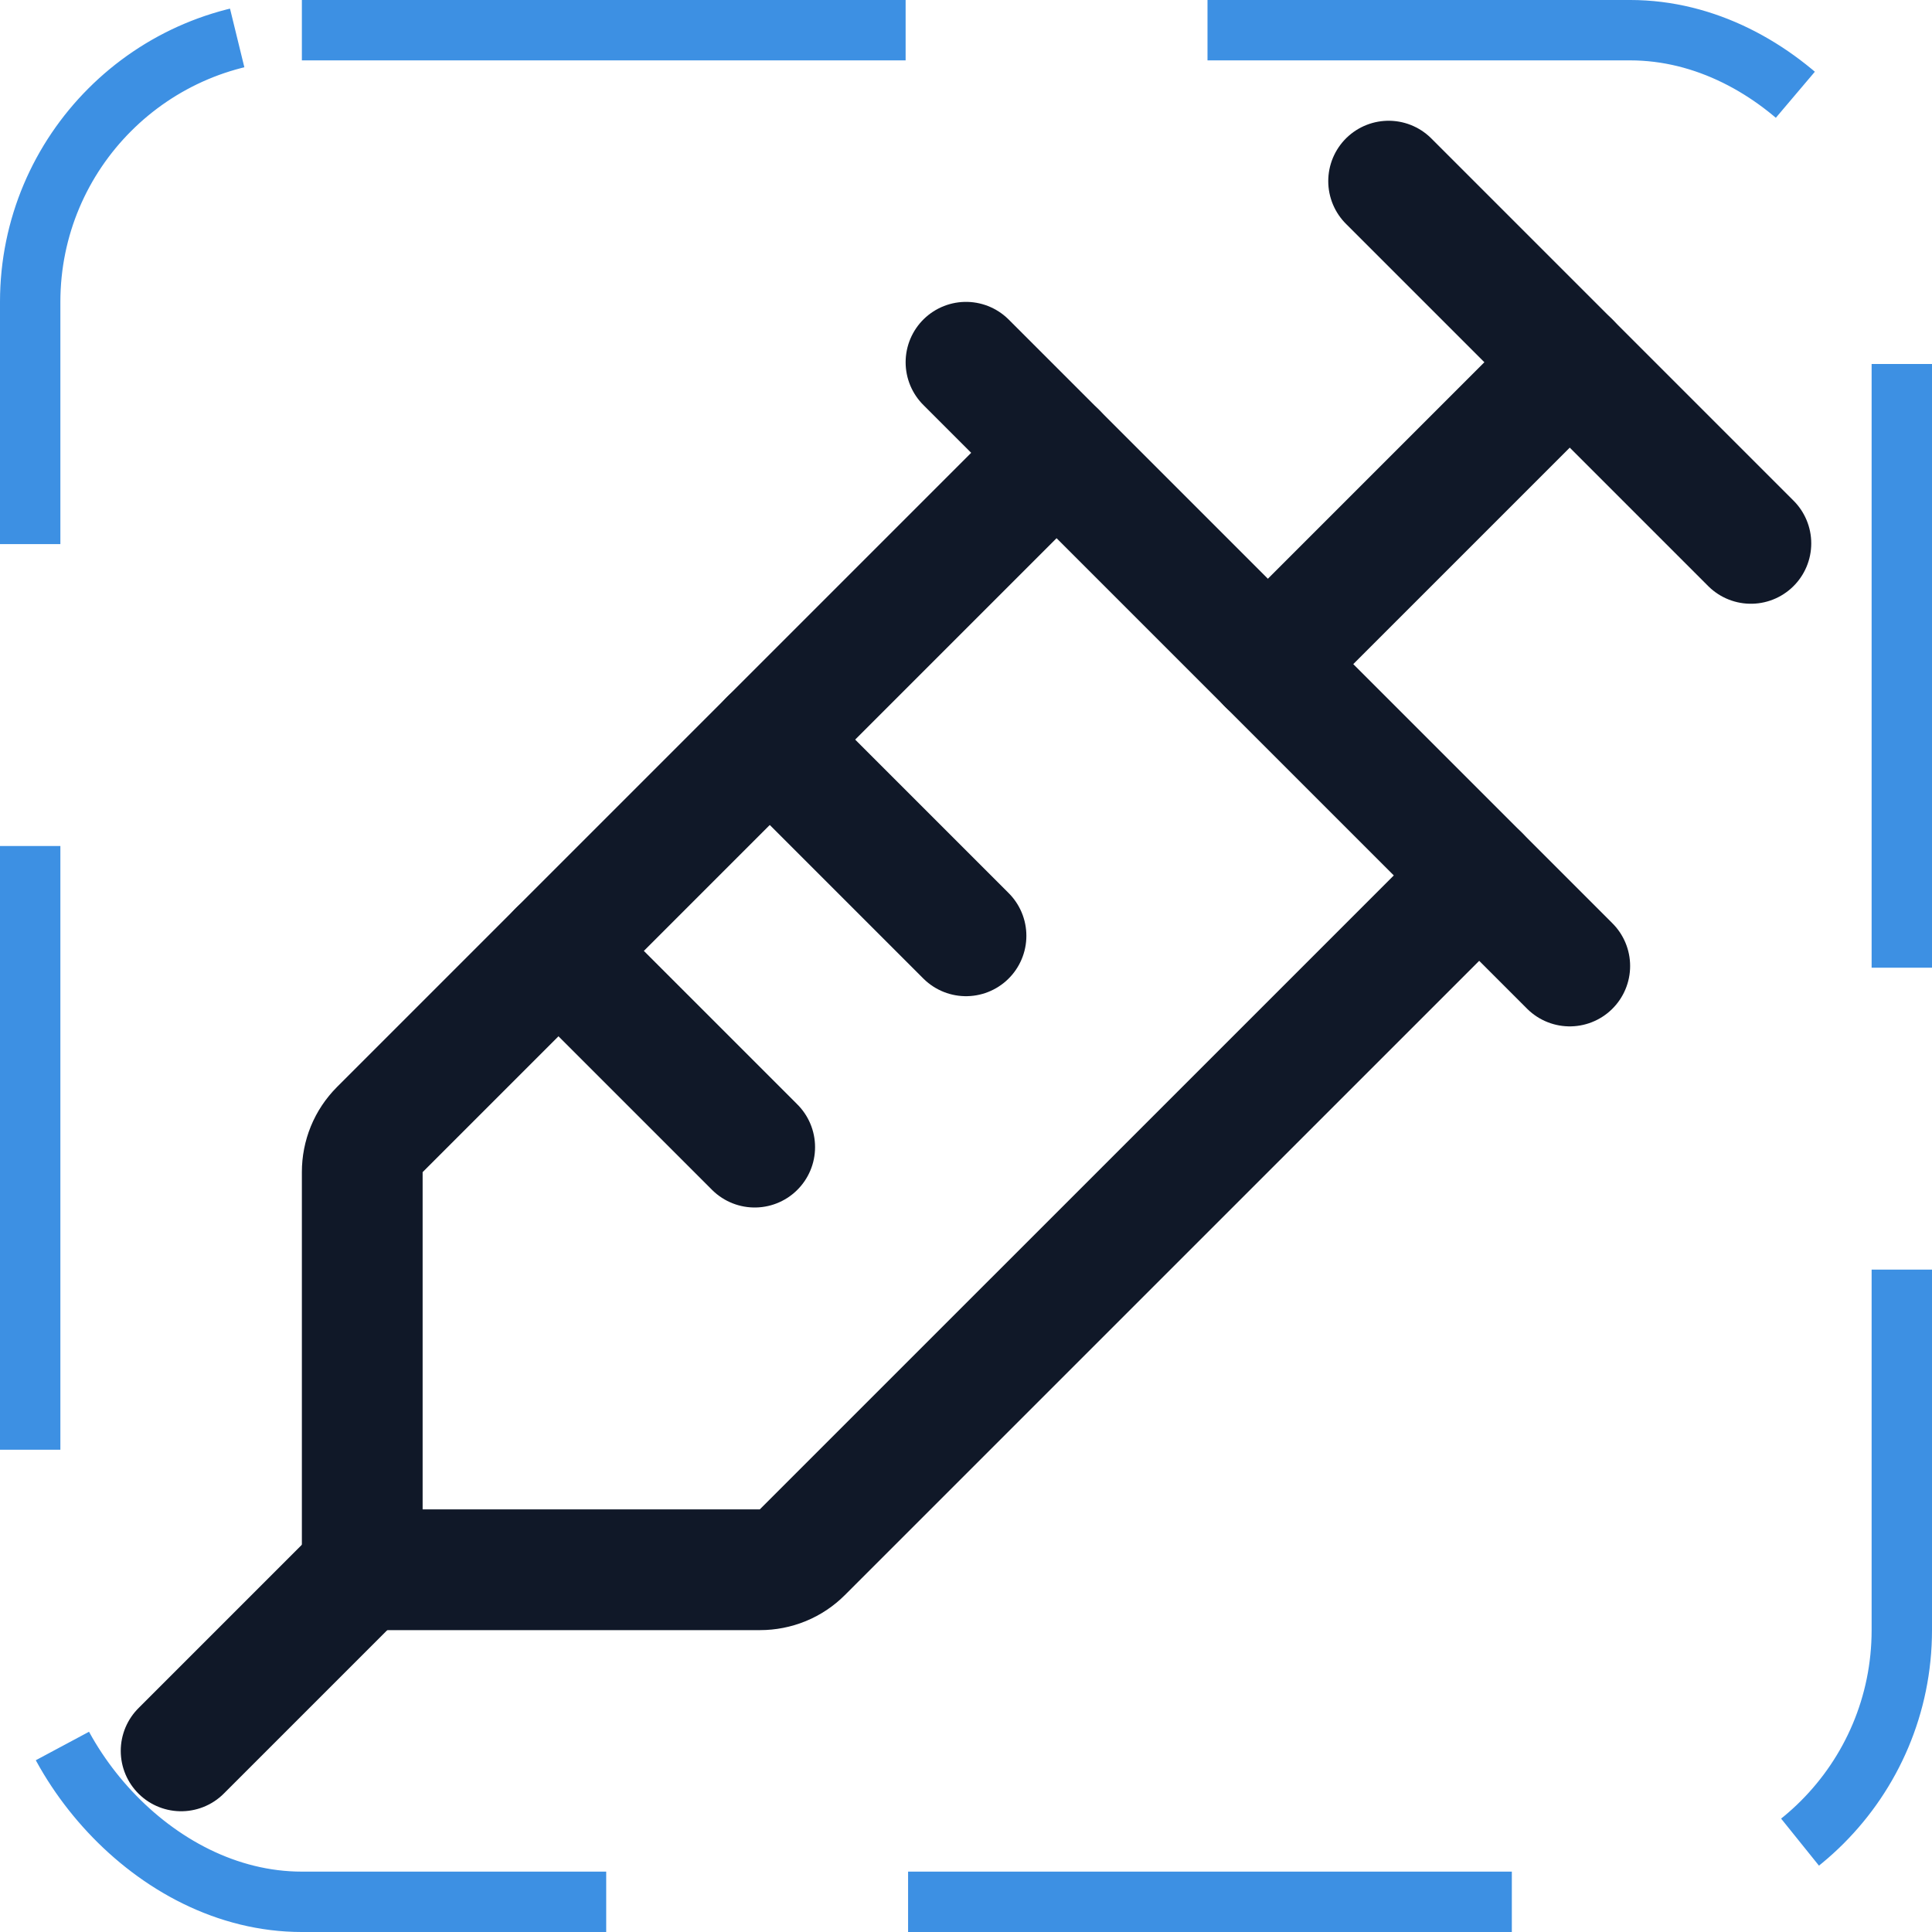 <svg width="32" height="32" viewBox="0 0 32 32" fill="none" xmlns="http://www.w3.org/2000/svg"><g id="Icon-Syringe"><g clip-path="url(#clip0_12_4165)"><g id="size=md (32px)"><g id="Syringe"><path id="Vector" d="M23 3L29 9" stroke="#101828" stroke-width="2" stroke-linecap="round" stroke-linejoin="round"/><path id="Vector_2" d="M16 6L26 16" stroke="#101828" stroke-width="2" stroke-linecap="round" stroke-linejoin="round"/><path id="Vector_3" d="M17.5 7.5L6.288 18.712C6.196 18.805 6.123 18.914 6.074 19.034C6.025 19.154 6 19.283 6 19.413V26H12.588C12.717 26 12.846 25.975 12.966 25.926C13.086 25.877 13.195 25.804 13.287 25.712L24.5 14.5" stroke="#101828" stroke-width="2" stroke-linecap="round" stroke-linejoin="round"/><path id="Vector_4" d="M12.75 12.25L16 15.5" stroke="#101828" stroke-width="2" stroke-linecap="round" stroke-linejoin="round"/><path id="Vector_5" d="M9.25 15.75L12.5 19" stroke="#101828" stroke-width="2" stroke-linecap="round" stroke-linejoin="round"/><path id="Vector_6" d="M21 11L26 6" stroke="#101828" stroke-width="2" stroke-linecap="round" stroke-linejoin="round"/><path id="Vector_7" d="M6 26L3 29" stroke="#101828" stroke-width="2" stroke-linecap="round" stroke-linejoin="round"/></g></g></g><rect x="0.5" y="0.5" width="31" height="31" rx="4.5" stroke="#3D90E3" stroke-dasharray="10 5"/></g><defs><clipPath id="clip0_12_4165"><rect width="32" height="32" rx="5" fill="white"/></clipPath></defs></svg>
